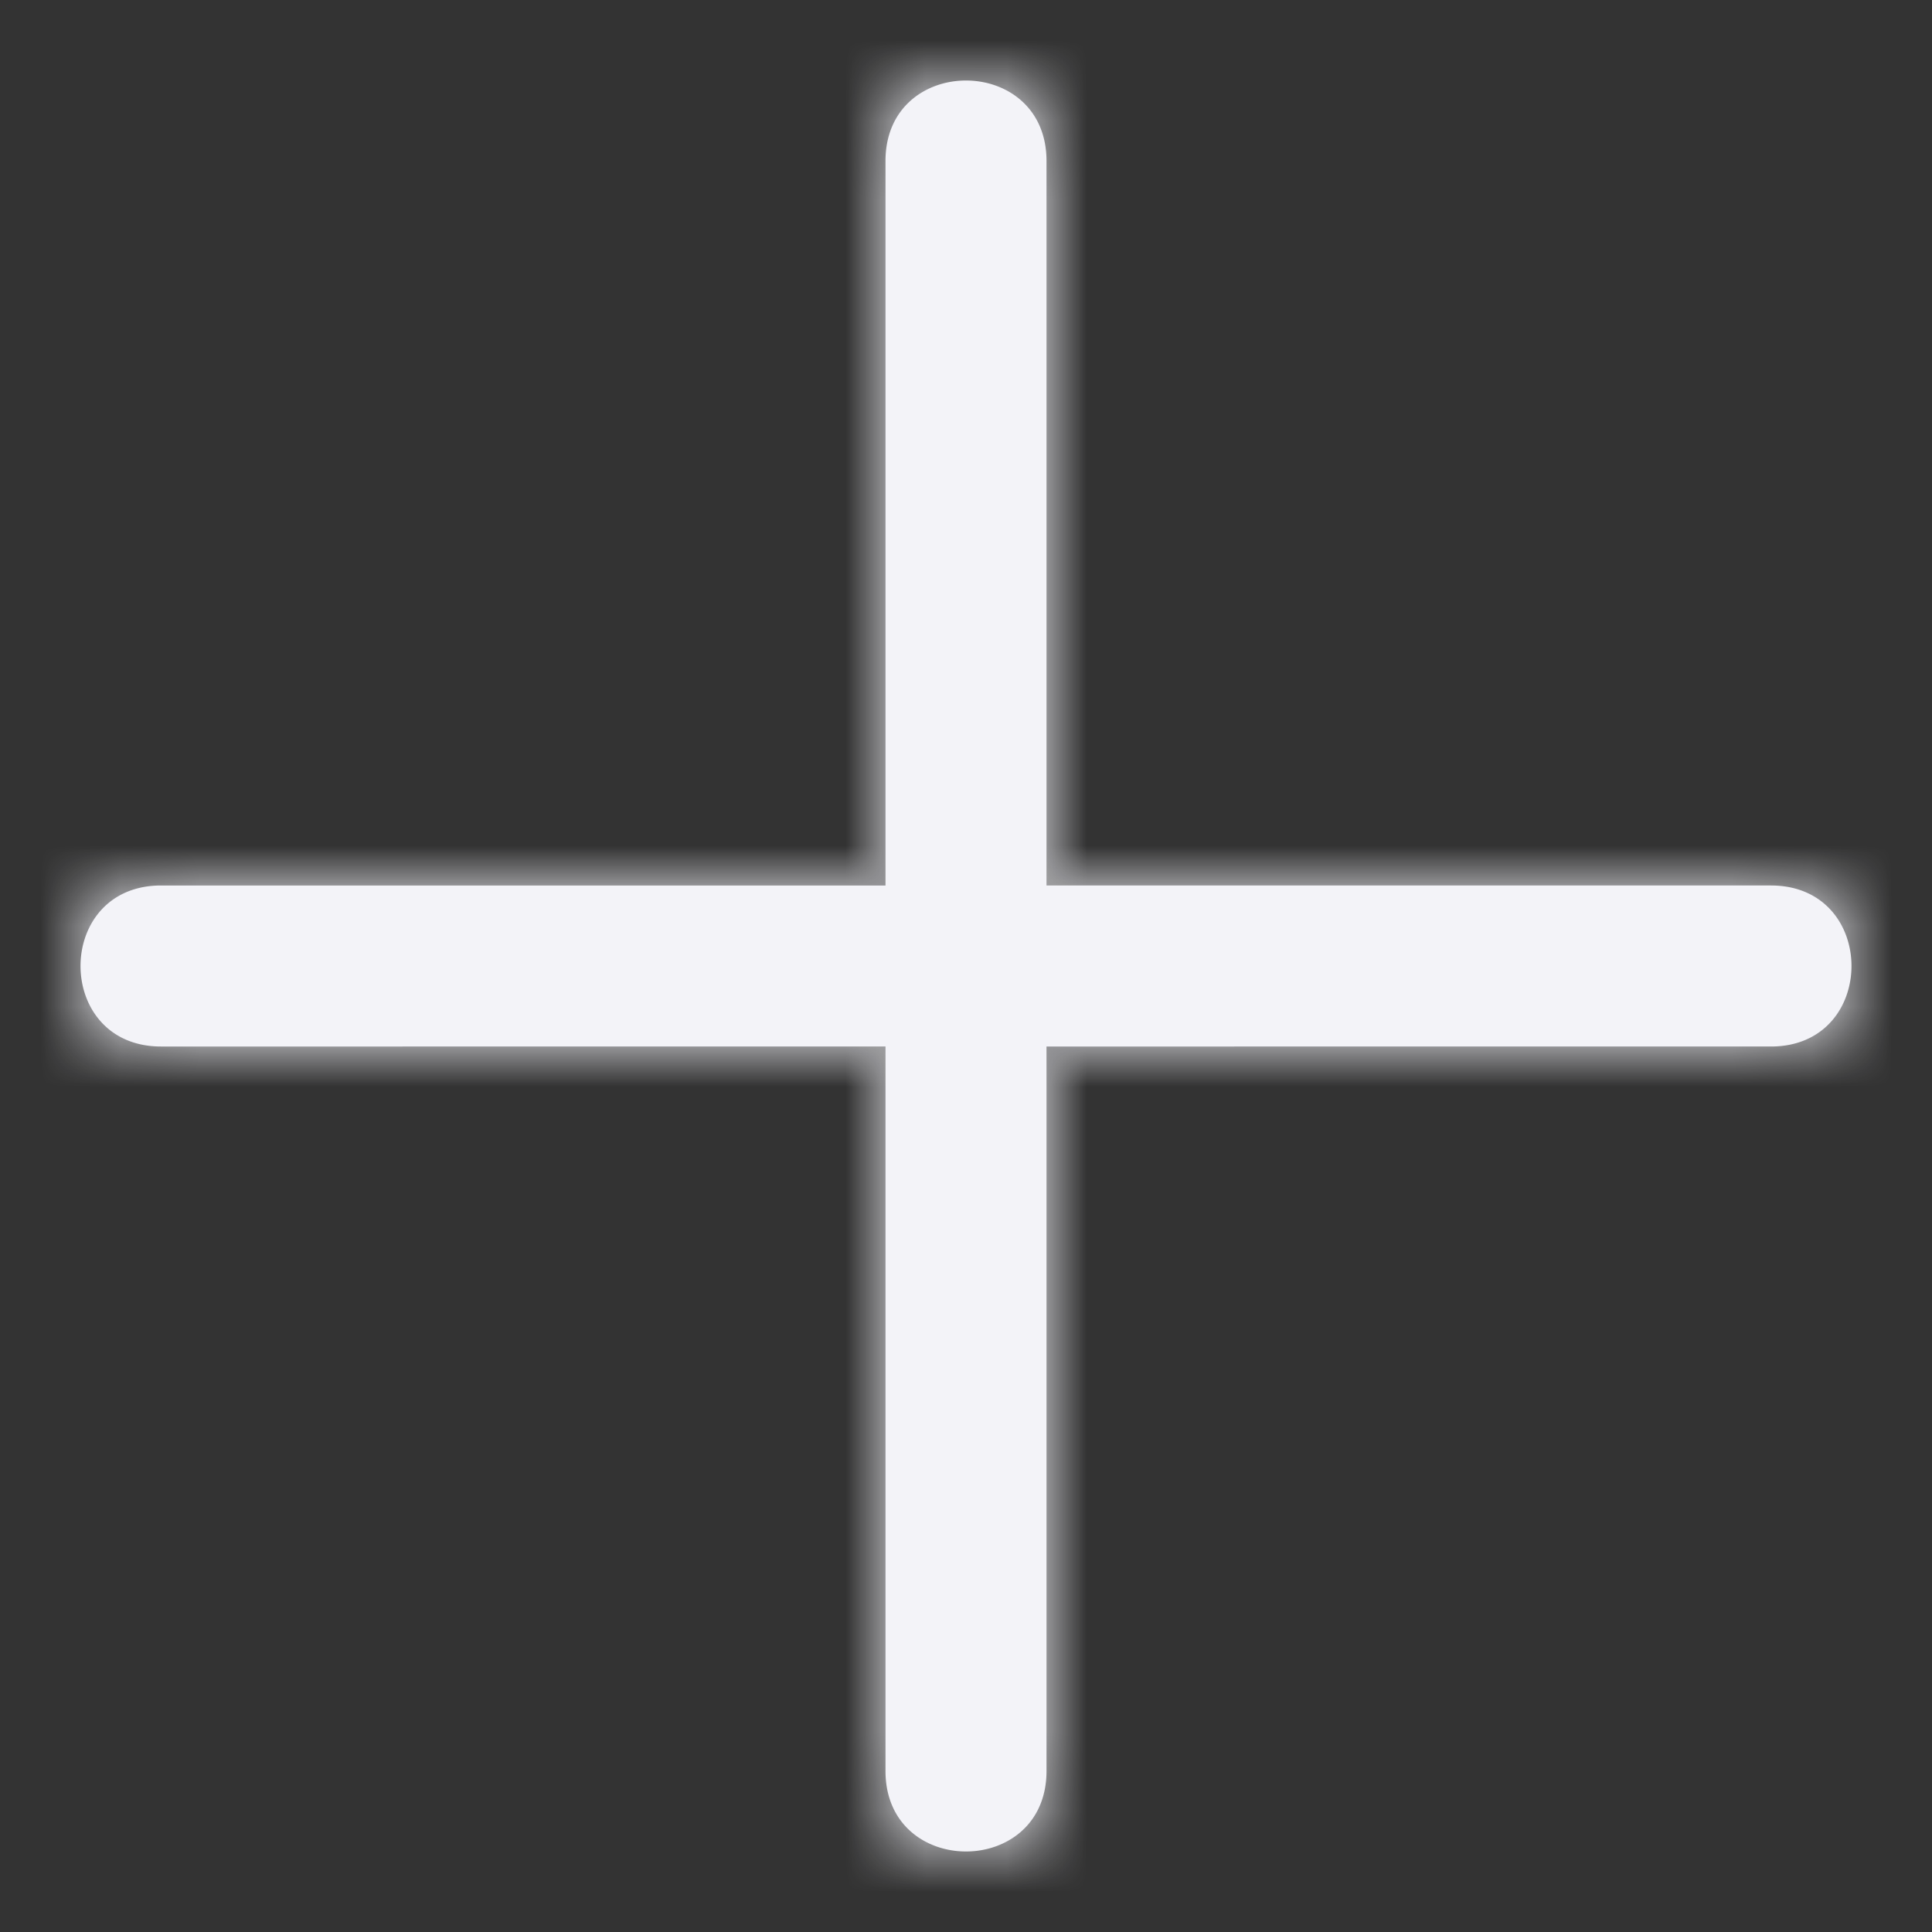 <svg xmlns="http://www.w3.org/2000/svg" xmlns:xlink="http://www.w3.org/1999/xlink" width="24" height="24" viewBox="0 0 24 24">
    <rect x="0" y="0" width="24" height="24" fill="#333333" stroke="none"/>
    <defs>
        <path id="a" d="M13 11h9c1.333 0 1.333 2 0 2H12a1 1 0 0 1-1-1V2c0-1.333 2-1.333 2 0v9zm-2 2H2c-1.333 0-1.333-2 0-2h10a1 1 0 0 1 1 1v10c0 1.333-2 1.333-2 0v-9z"/>
    </defs>
    <g fill="none" fill-rule="evenodd">
        <mask id="b" fill="#fff">
            <use xlink:href="#a"/>
        </mask>
        <use fill="#F3F3F8" fill-rule="nonzero" xlink:href="#a"/>
        <g fill="#F3F3F8" mask="url(#b)">
            <path d="M0 0h24v25H0z"/>
        </g>
    </g>
</svg>
